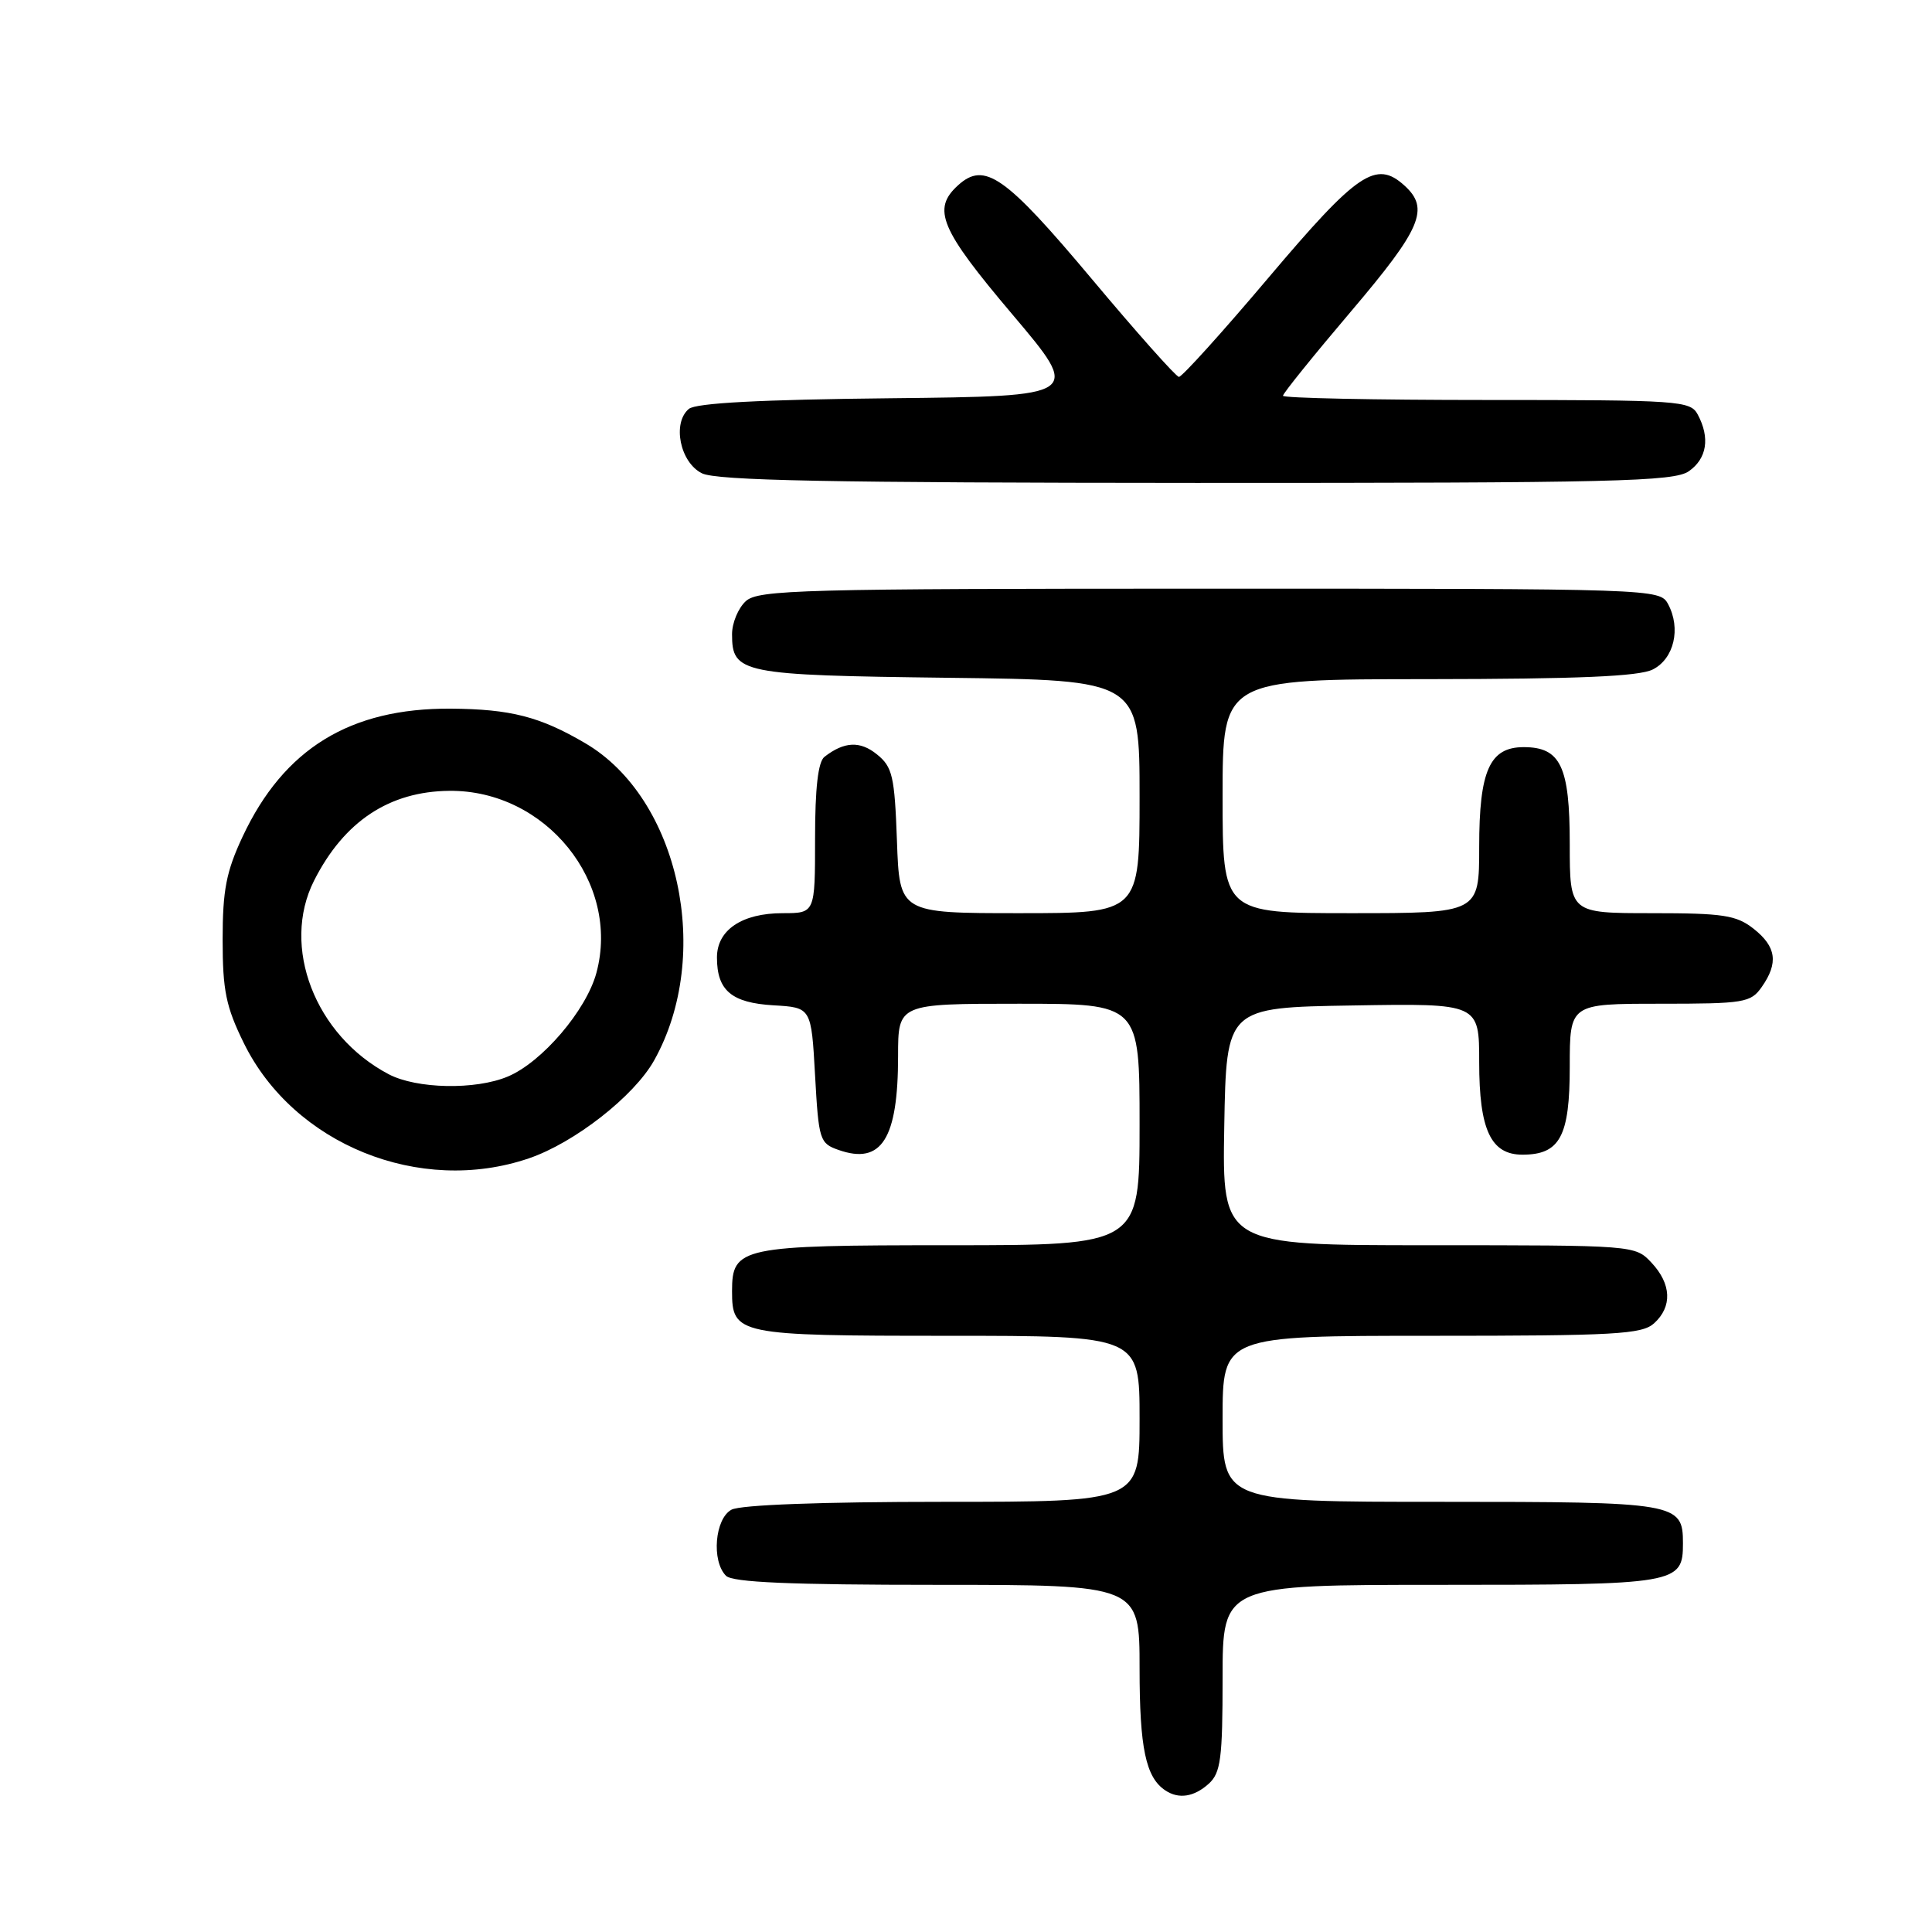 <?xml version="1.0" encoding="UTF-8" standalone="no"?>
<!DOCTYPE svg PUBLIC "-//W3C//DTD SVG 1.1//EN" "http://www.w3.org/Graphics/SVG/1.1/DTD/svg11.dtd" >
<svg xmlns="http://www.w3.org/2000/svg" xmlns:xlink="http://www.w3.org/1999/xlink" version="1.1" viewBox="0 0 256 256">
 <g >
 <path fill="currentColor"
d=" M 160.17 236.35 C 161.75 234.91 162.00 233.03 162.00 222.35 C 162.00 210.00 162.00 210.00 190.93 210.00 C 222.29 210.00 223.00 209.88 223.00 204.50 C 223.00 199.12 222.29 199.00 190.93 199.00 C 162.00 199.00 162.00 199.00 162.00 188.00 C 162.00 177.00 162.00 177.00 189.67 177.00 C 214.02 177.00 217.56 176.80 219.17 175.35 C 221.61 173.14 221.48 170.14 218.83 167.31 C 216.66 165.00 216.60 165.00 189.30 165.00 C 161.95 165.00 161.95 165.00 162.22 149.25 C 162.50 133.50 162.50 133.50 179.25 133.23 C 196.00 132.95 196.00 132.95 196.00 140.75 C 196.00 149.71 197.54 153.00 201.73 153.00 C 206.70 153.00 208.00 150.59 208.00 141.35 C 208.00 133.00 208.00 133.00 219.94 133.00 C 231.15 133.00 231.98 132.86 233.44 130.78 C 235.68 127.59 235.37 125.44 232.37 123.07 C 230.07 121.26 228.34 121.00 218.87 121.00 C 208.00 121.00 208.00 121.00 208.00 111.83 C 208.00 101.55 206.79 99.00 201.90 99.00 C 197.39 99.00 196.00 102.10 196.00 112.22 C 196.00 121.00 196.00 121.00 179.00 121.00 C 162.00 121.00 162.00 121.00 162.00 105.50 C 162.00 90.00 162.00 90.00 189.25 89.99 C 209.13 89.97 217.18 89.63 219.00 88.71 C 221.82 87.29 222.76 83.28 221.03 80.05 C 219.94 78.02 219.39 78.00 160.29 78.00 C 106.20 78.00 100.49 78.15 98.83 79.65 C 97.82 80.57 97.00 82.54 97.00 84.03 C 97.00 89.24 98.17 89.47 125.65 89.81 C 151.00 90.12 151.00 90.12 151.00 105.56 C 151.00 121.00 151.00 121.00 135.10 121.00 C 119.19 121.00 119.19 121.00 118.85 111.41 C 118.54 102.84 118.26 101.62 116.20 99.96 C 113.97 98.15 111.87 98.25 109.25 100.28 C 108.40 100.94 108.00 104.40 108.00 111.12 C 108.00 121.00 108.00 121.00 103.72 121.00 C 98.31 121.00 95.00 123.23 95.00 126.87 C 95.00 131.25 96.93 132.88 102.50 133.21 C 107.50 133.50 107.50 133.50 108.00 142.48 C 108.48 151.09 108.61 151.50 111.13 152.38 C 116.81 154.37 119.00 150.91 119.00 139.93 C 119.00 133.00 119.00 133.00 135.00 133.00 C 151.00 133.00 151.00 133.00 151.00 149.00 C 151.00 165.00 151.00 165.00 125.83 165.00 C 98.14 165.00 97.00 165.24 97.00 171.08 C 97.00 176.85 97.70 177.00 125.57 177.00 C 151.00 177.00 151.00 177.00 151.00 188.00 C 151.00 199.00 151.00 199.00 124.93 199.00 C 108.88 199.00 98.13 199.40 96.93 200.04 C 94.72 201.22 94.25 206.85 96.20 208.80 C 97.07 209.67 104.69 210.00 124.20 210.00 C 151.00 210.00 151.00 210.00 151.00 221.07 C 151.00 231.63 151.82 235.51 154.40 237.23 C 156.18 238.43 158.22 238.11 160.17 236.35 Z  M 70.07 153.49 C 76.12 151.43 84.01 145.26 86.67 140.52 C 94.50 126.55 90.00 105.77 77.55 98.48 C 71.54 94.95 67.65 93.96 59.72 93.90 C 46.38 93.82 37.61 99.21 32.15 110.85 C 29.98 115.48 29.50 117.94 29.50 124.50 C 29.50 131.25 29.94 133.40 32.31 138.22 C 38.91 151.65 55.63 158.41 70.07 153.49 Z  M 223.78 62.44 C 226.18 60.76 226.61 58.01 224.96 54.93 C 223.98 53.10 222.60 53.00 196.96 53.00 C 182.13 53.00 170.00 52.75 170.00 52.44 C 170.00 52.13 174.05 47.11 179.00 41.28 C 188.36 30.26 189.47 27.64 186.09 24.58 C 182.33 21.18 179.88 22.84 168.12 36.75 C 161.96 44.04 156.60 49.97 156.21 49.94 C 155.82 49.91 150.61 44.06 144.64 36.93 C 133.19 23.28 130.46 21.37 126.96 24.54 C 123.45 27.71 124.57 30.35 134.16 41.68 C 143.31 52.50 143.31 52.50 117.99 52.77 C 100.77 52.95 92.22 53.40 91.28 54.18 C 89.05 56.03 90.10 61.26 93.00 62.71 C 94.93 63.68 109.91 63.97 158.53 63.99 C 213.97 64.00 221.82 63.81 223.78 62.44 Z  M 51.50 142.34 C 41.74 137.20 37.21 125.43 41.61 116.70 C 45.58 108.84 51.58 104.86 59.55 104.79 C 72.32 104.67 82.24 116.96 79.03 128.90 C 77.69 133.88 71.81 140.76 67.28 142.65 C 62.99 144.45 55.21 144.29 51.50 142.34 Z "/>
</g>
</svg>